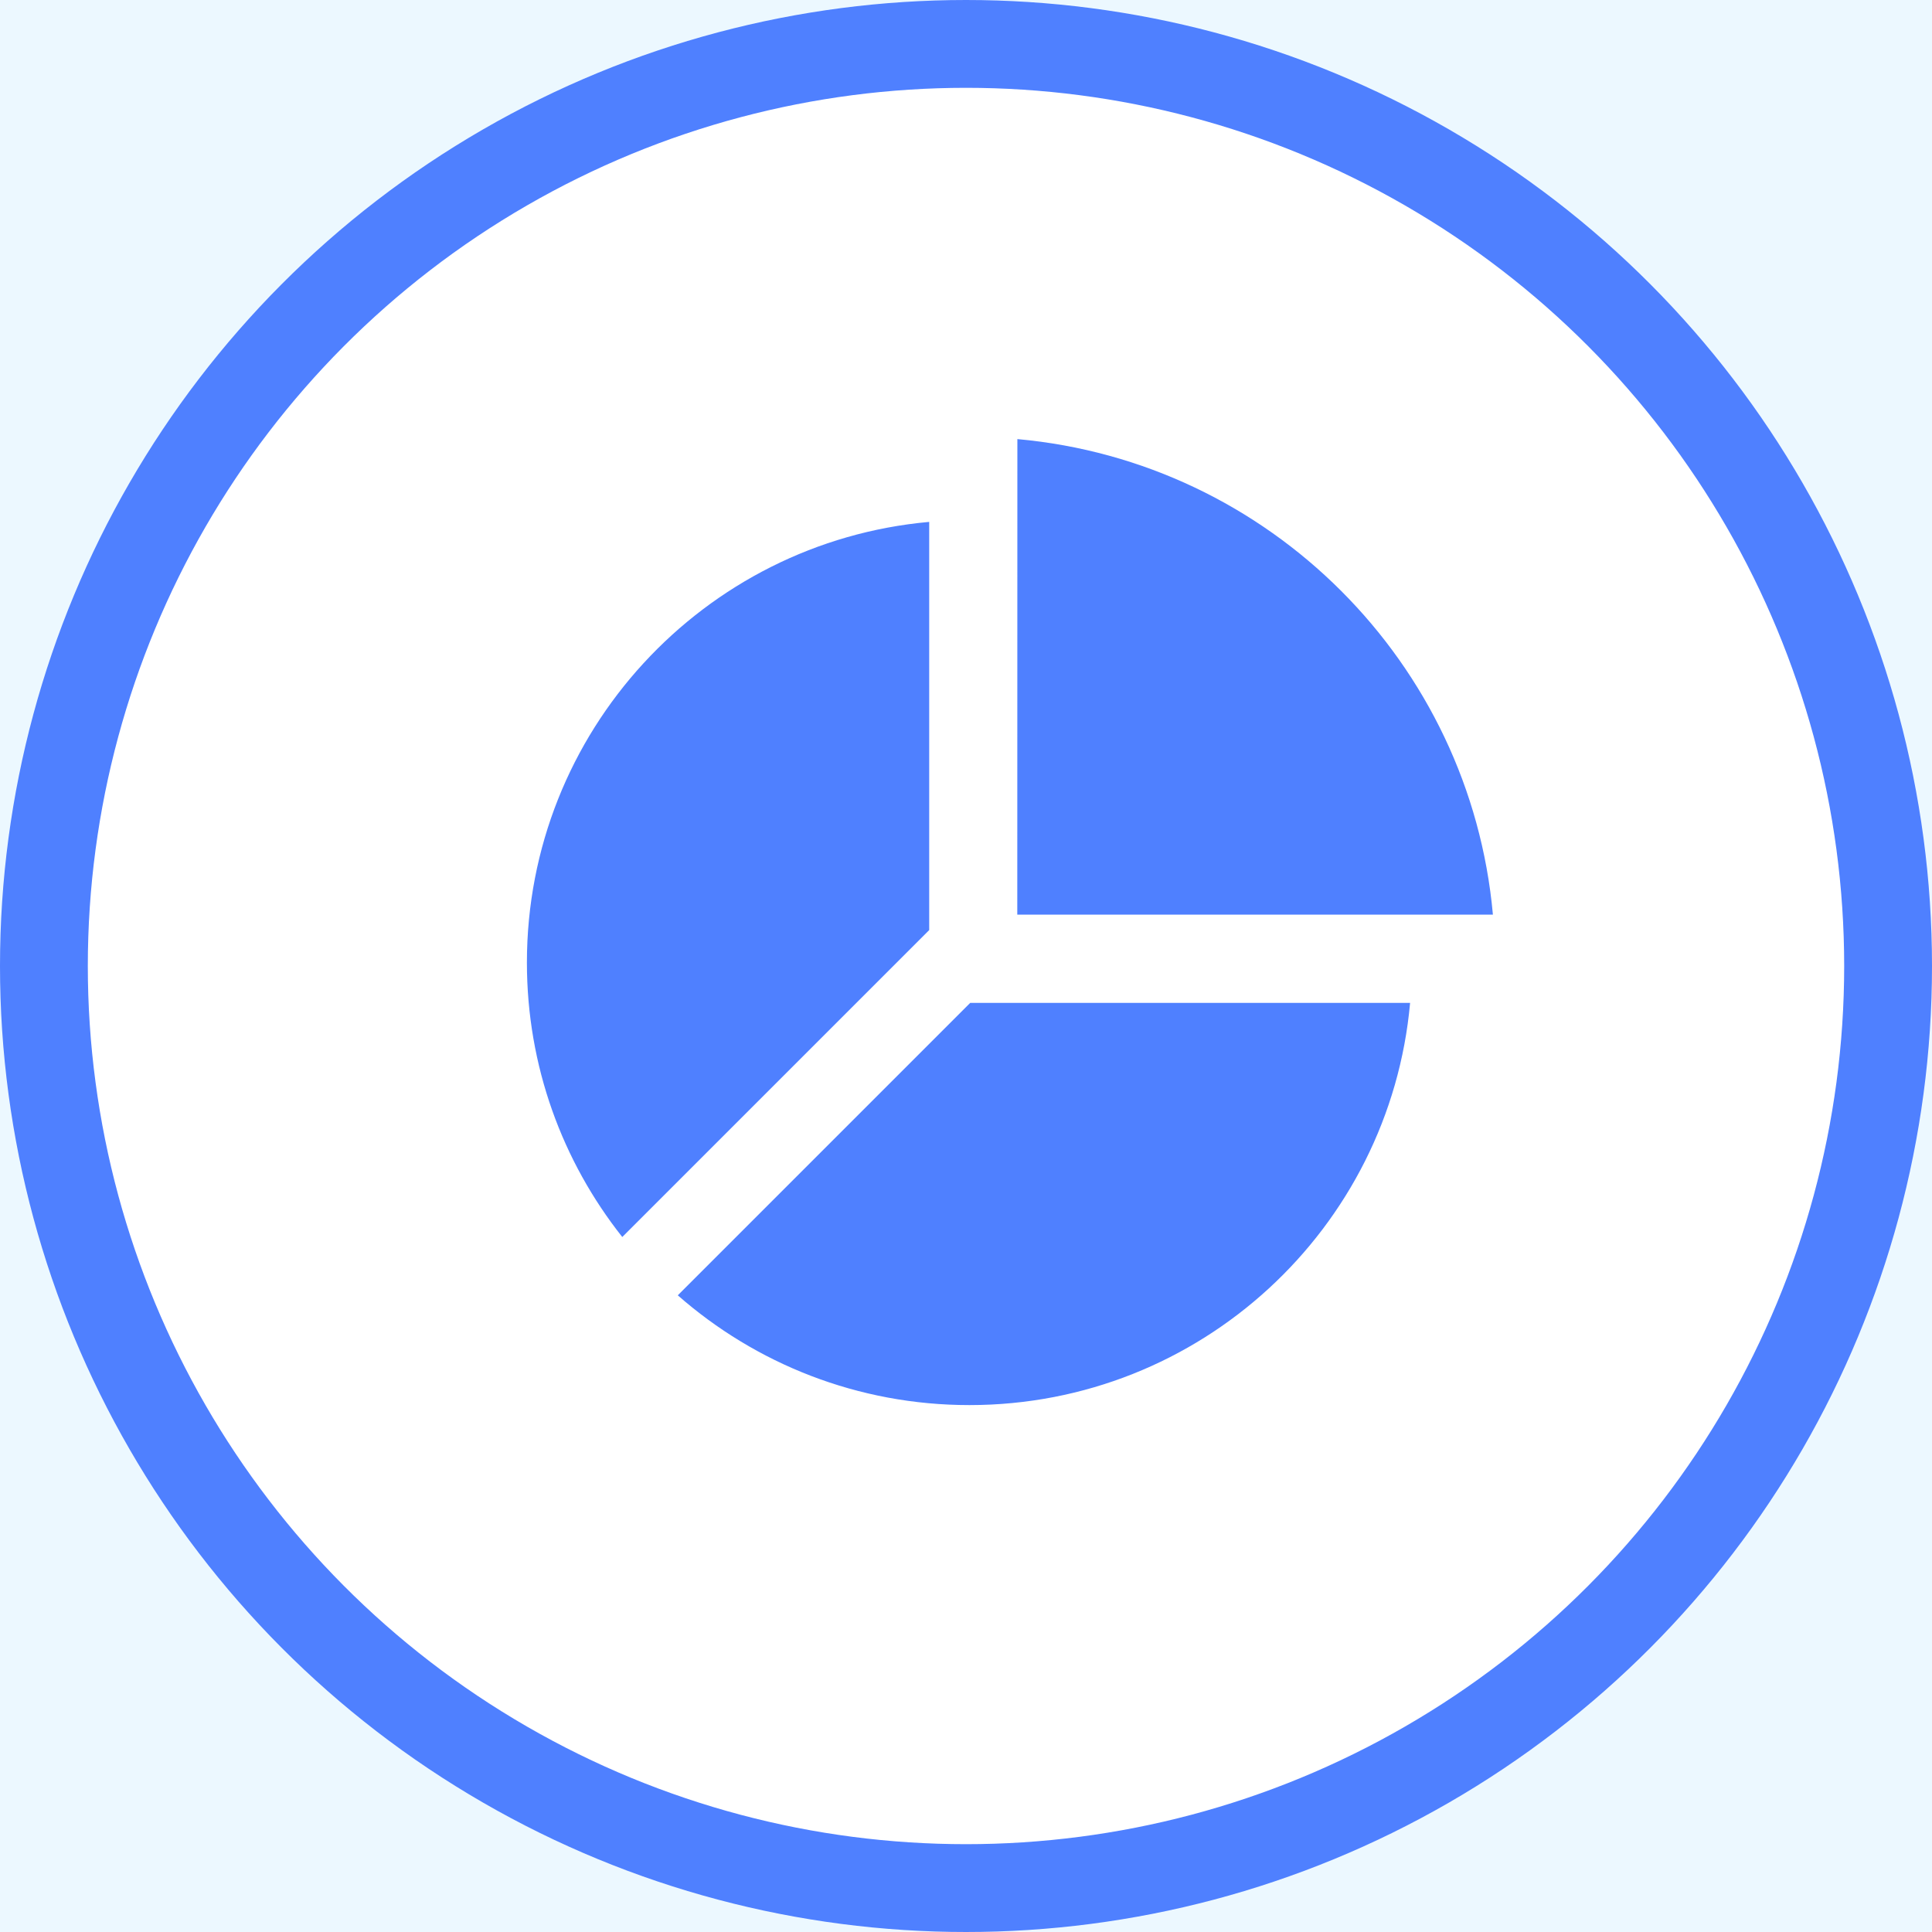 <svg xmlns="http://www.w3.org/2000/svg" width="22" height="22" viewBox="0 0 22 22"><g fill="none" fill-rule="evenodd"><g><path fill="#FFF" d="M0 0H1024V768H0z" transform="translate(-18 -133)"/><path fill="#ECF8FF" fill-rule="nonzero" stroke="#D6E9F4" d="M257.5 56.5H.5V762c0 1.519.616 2.894 1.61 3.89.996.994 2.371 1.61 3.89 1.61h251.5v-711z" transform="translate(-18 -133)"/><g fill-rule="nonzero"><g><g fill="#ECF8FF" stroke="#D6E9F4"><g><path d="M257.5.5H.5v47h257V.5z" transform="translate(-18 -133) translate(0 120)"/></g></g><g><g transform="translate(-18 -133) translate(0 120) translate(18 13)"><circle cx="11" cy="11" r="10.5" fill="#FFF" stroke="#4F80FF"/><path fill="#4F80FF" d="M16.057 11.42c-.231 2.568-2.39 4.58-5.018 4.58-1.272 0-2.435-.472-3.321-1.25l3.33-3.33h5.01zm-5.476-5.477v4.648l-3.495 3.495C6.406 13.227 6 12.142 6 10.961c0-2.628 2.013-4.787 4.58-5.018zM11.585 5c2.87.259 5.156 2.545 5.415 5.415h-5.416L11.585 5z"/></g></g></g></g></g></g></svg>